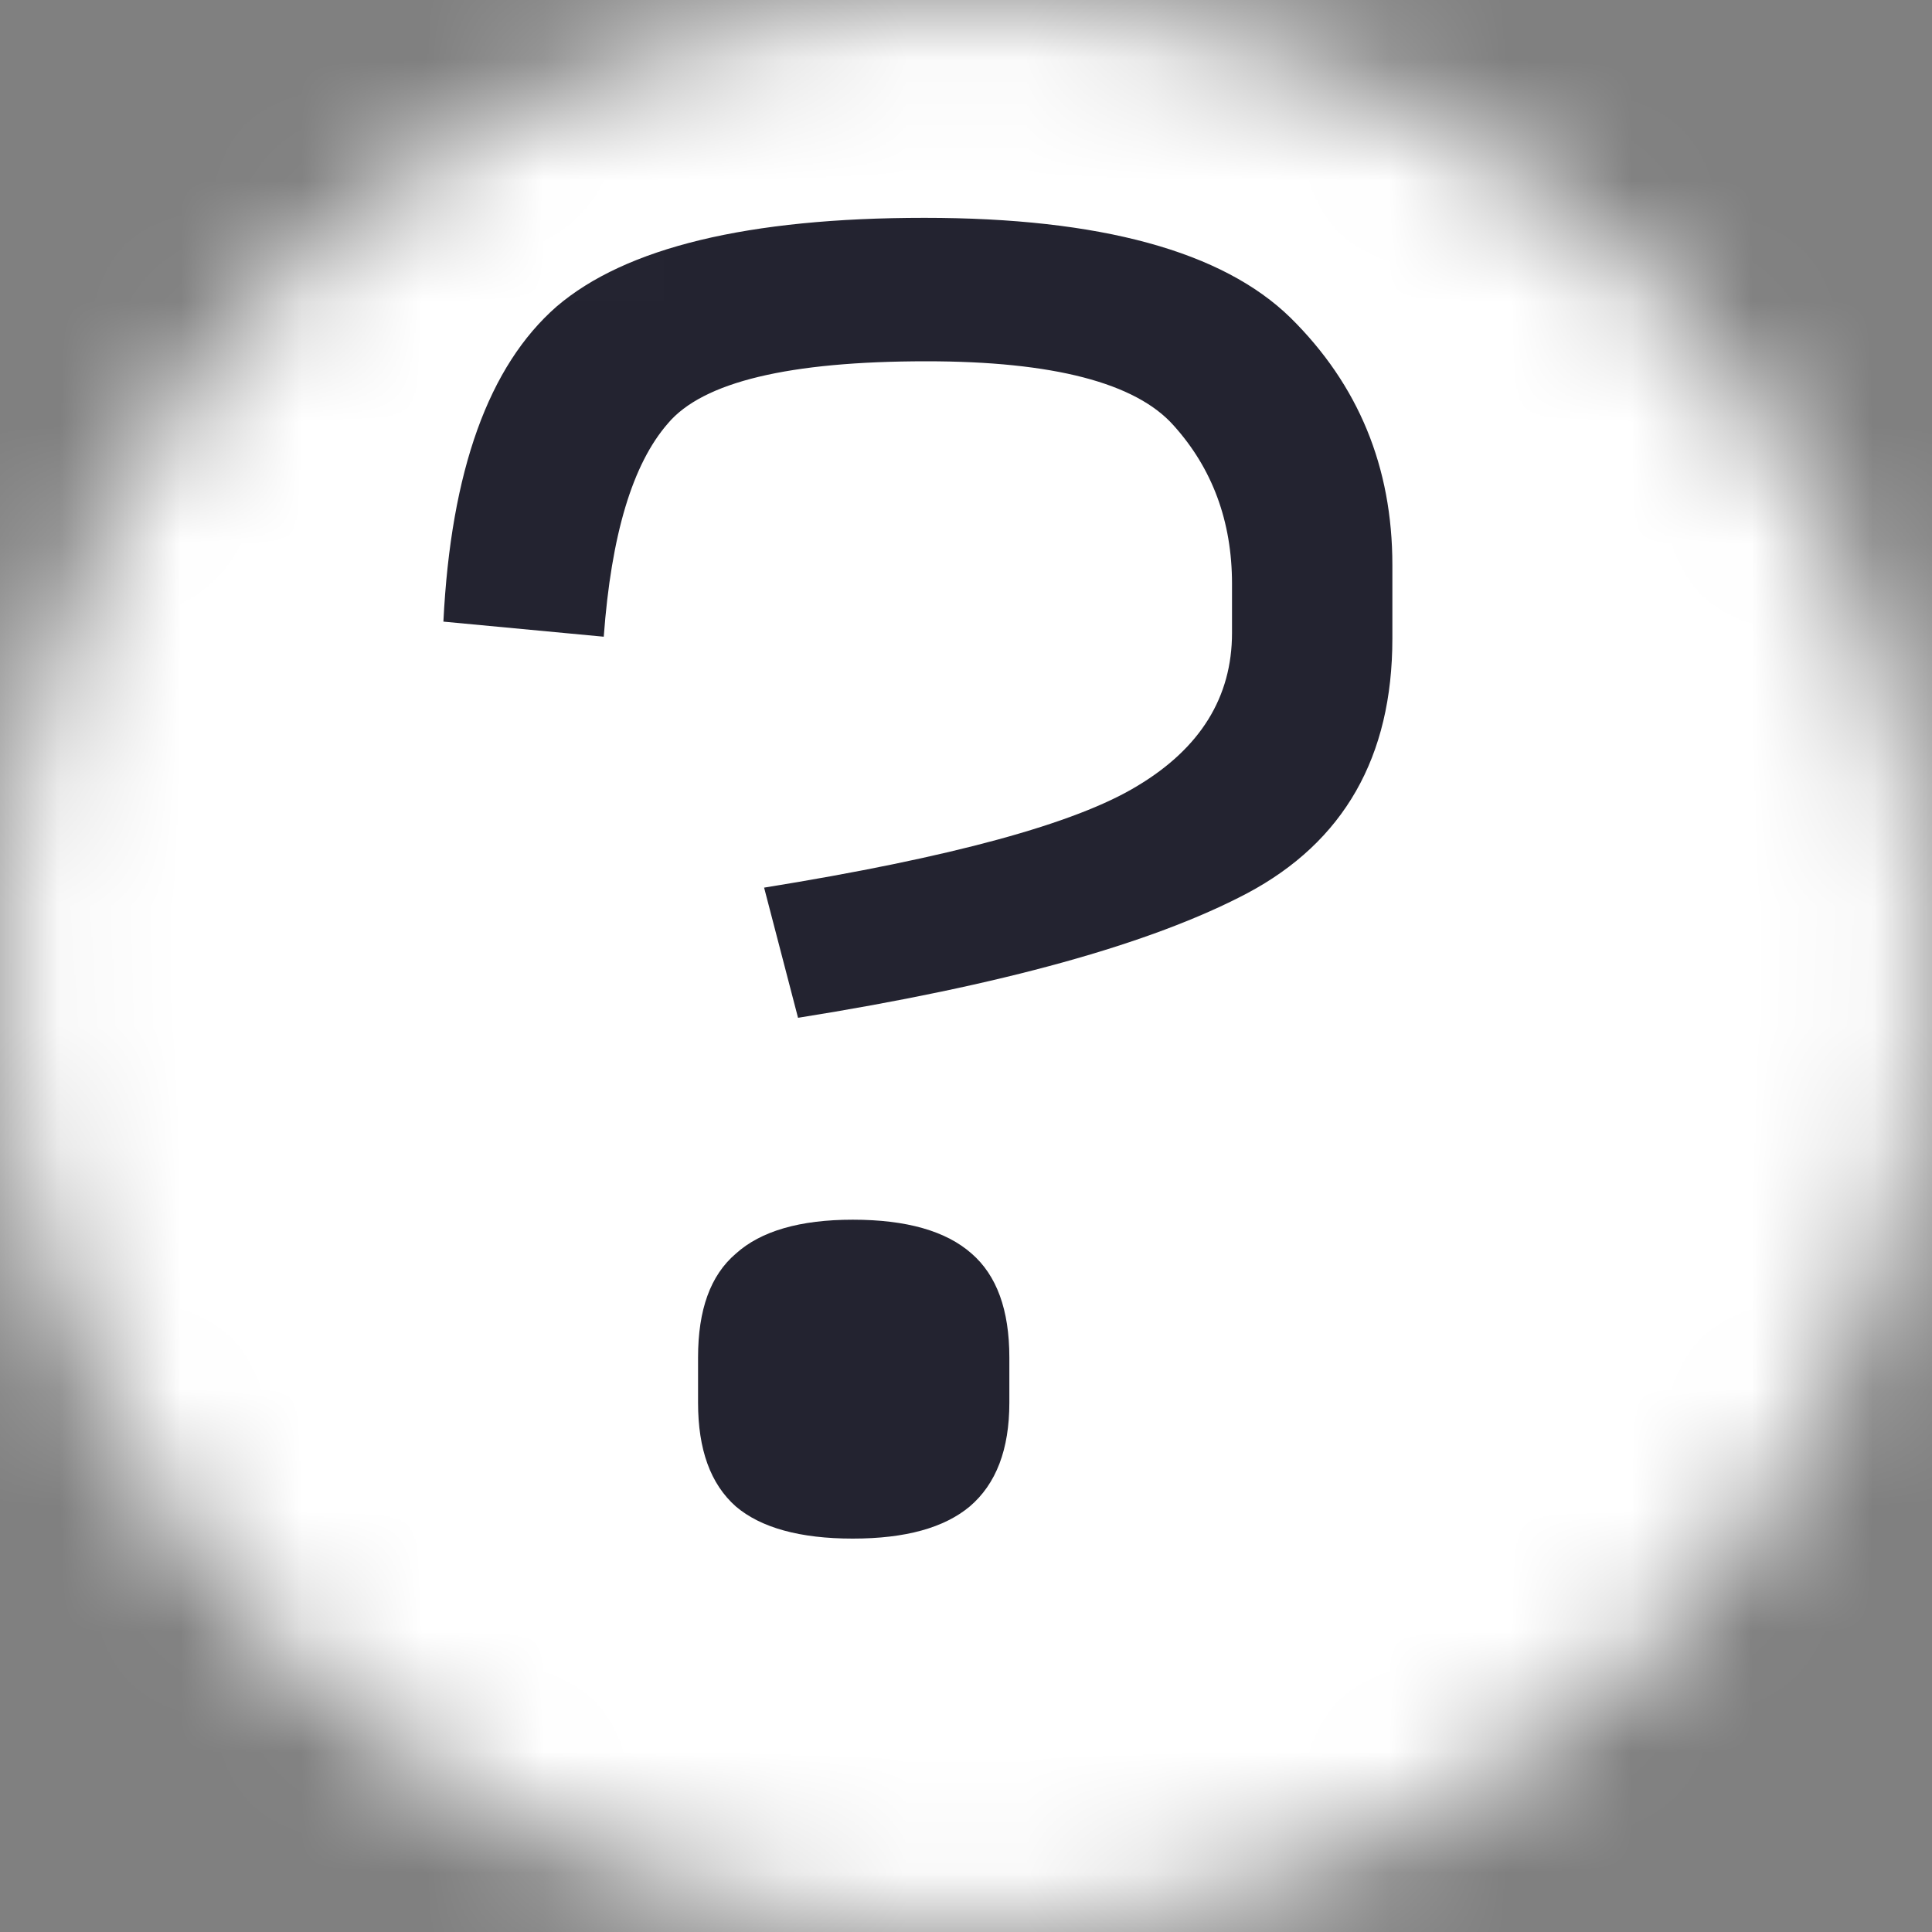 <?xml version="1.0" encoding="UTF-8"?>
<svg xmlns="http://www.w3.org/2000/svg" xmlns:xlink="http://www.w3.org/1999/xlink" width="16pt" height="16pt" viewBox="0 0 16 16" version="1.1">
<rect x="0" y="0" width="16" height="16" fill="#808080" stroke="none"/>
<defs>
<g>
<symbol overflow="visible" id="glyph0-0">
<path style="stroke:none;" d="M 0.672 3.328 L 0.672 -11.344 L 10 -11.344 L 10 3.328 Z M 2 2 L 8.672 2 L 8.672 -10 L 2 -10 Z M 2 2 "/>
</symbol>
<symbol overflow="visible" id="glyph0-1">
<path style="stroke:none;" d="M 5.609 -4.172 L 5.328 -5.25 C 6.879 -5.5 7.91 -5.781 8.422 -6.094 C 8.941 -6.406 9.203 -6.828 9.203 -7.359 L 9.203 -7.766 C 9.203 -8.285 9.039 -8.723 8.719 -9.078 C 8.406 -9.43 7.723 -9.609 6.672 -9.609 C 5.535 -9.609 4.82 -9.438 4.531 -9.094 C 4.238 -8.758 4.062 -8.172 4 -7.328 L 2.672 -7.453 C 2.734 -8.703 3.047 -9.57 3.609 -10.062 C 4.18 -10.551 5.195 -10.797 6.656 -10.797 C 8.113 -10.797 9.125 -10.52 9.688 -9.969 C 10.25 -9.414 10.531 -8.734 10.531 -7.922 L 10.531 -7.312 C 10.531 -6.332 10.129 -5.629 9.328 -5.203 C 8.535 -4.785 7.297 -4.441 5.609 -4.172 Z M 6.062 0.141 C 5.625 0.141 5.301 0.051 5.094 -0.125 C 4.883 -0.312 4.781 -0.598 4.781 -0.984 L 4.781 -1.359 C 4.781 -1.754 4.883 -2.039 5.094 -2.219 C 5.301 -2.406 5.625 -2.5 6.062 -2.5 C 6.508 -2.5 6.836 -2.406 7.047 -2.219 C 7.254 -2.039 7.359 -1.754 7.359 -1.359 L 7.359 -0.984 C 7.359 -0.598 7.25 -0.312 7.031 -0.125 C 6.82 0.051 6.5 0.141 6.062 0.141 Z M 6.062 0.141 "/>
</symbol>
</g>
<clipPath id="clip1">
  <rect x="0" y="0" width="16" height="16"/>
</clipPath>
<filter id="alpha" filterUnits="objectBoundingBox" x="0%" y="0%" width="100%" height="100%">
  <feColorMatrix type="matrix" in="SourceGraphic" values="0 0 0 0 1 0 0 0 0 1 0 0 0 0 1 0 0 0 1 0"/>
</filter>
<g id="surface864" clip-path="url(#clip1)" filter="url(#alpha)">
<path style=" stroke:none;fill-rule:nonzero;fill:rgb(0%,0%,0%);fill-opacity:1;" d="M 16 8 C 16 12.418 12.418 16 8 16 C 3.582 16 0 12.418 0 8 C 0 3.582 3.582 0 8 0 C 12.418 0 16 3.582 16 8 Z M 16 8 "/>
</g>
<mask id="mask0">
<use xlink:href="#surface864"/>
</mask>
<clipPath id="clip2">
  <rect x="0" y="0" width="16" height="16"/>
</clipPath>
<g id="surface863" clip-path="url(#clip2)">
<rect x="0" y="0" width="16" height="16" style="fill:rgb(100%,100%,100%);fill-opacity:1;stroke:none;"/>
<g style="fill:rgb(13.725%,13.725%,18.824%);fill-opacity:1;">
  <use xlink:href="#glyph0-1" x="1" y="12.601"/>
</g>
</g>
</defs>
<g id="surface858">
<use xlink:href="#surface863" mask="url(#mask0)"/>
</g>
</svg>
